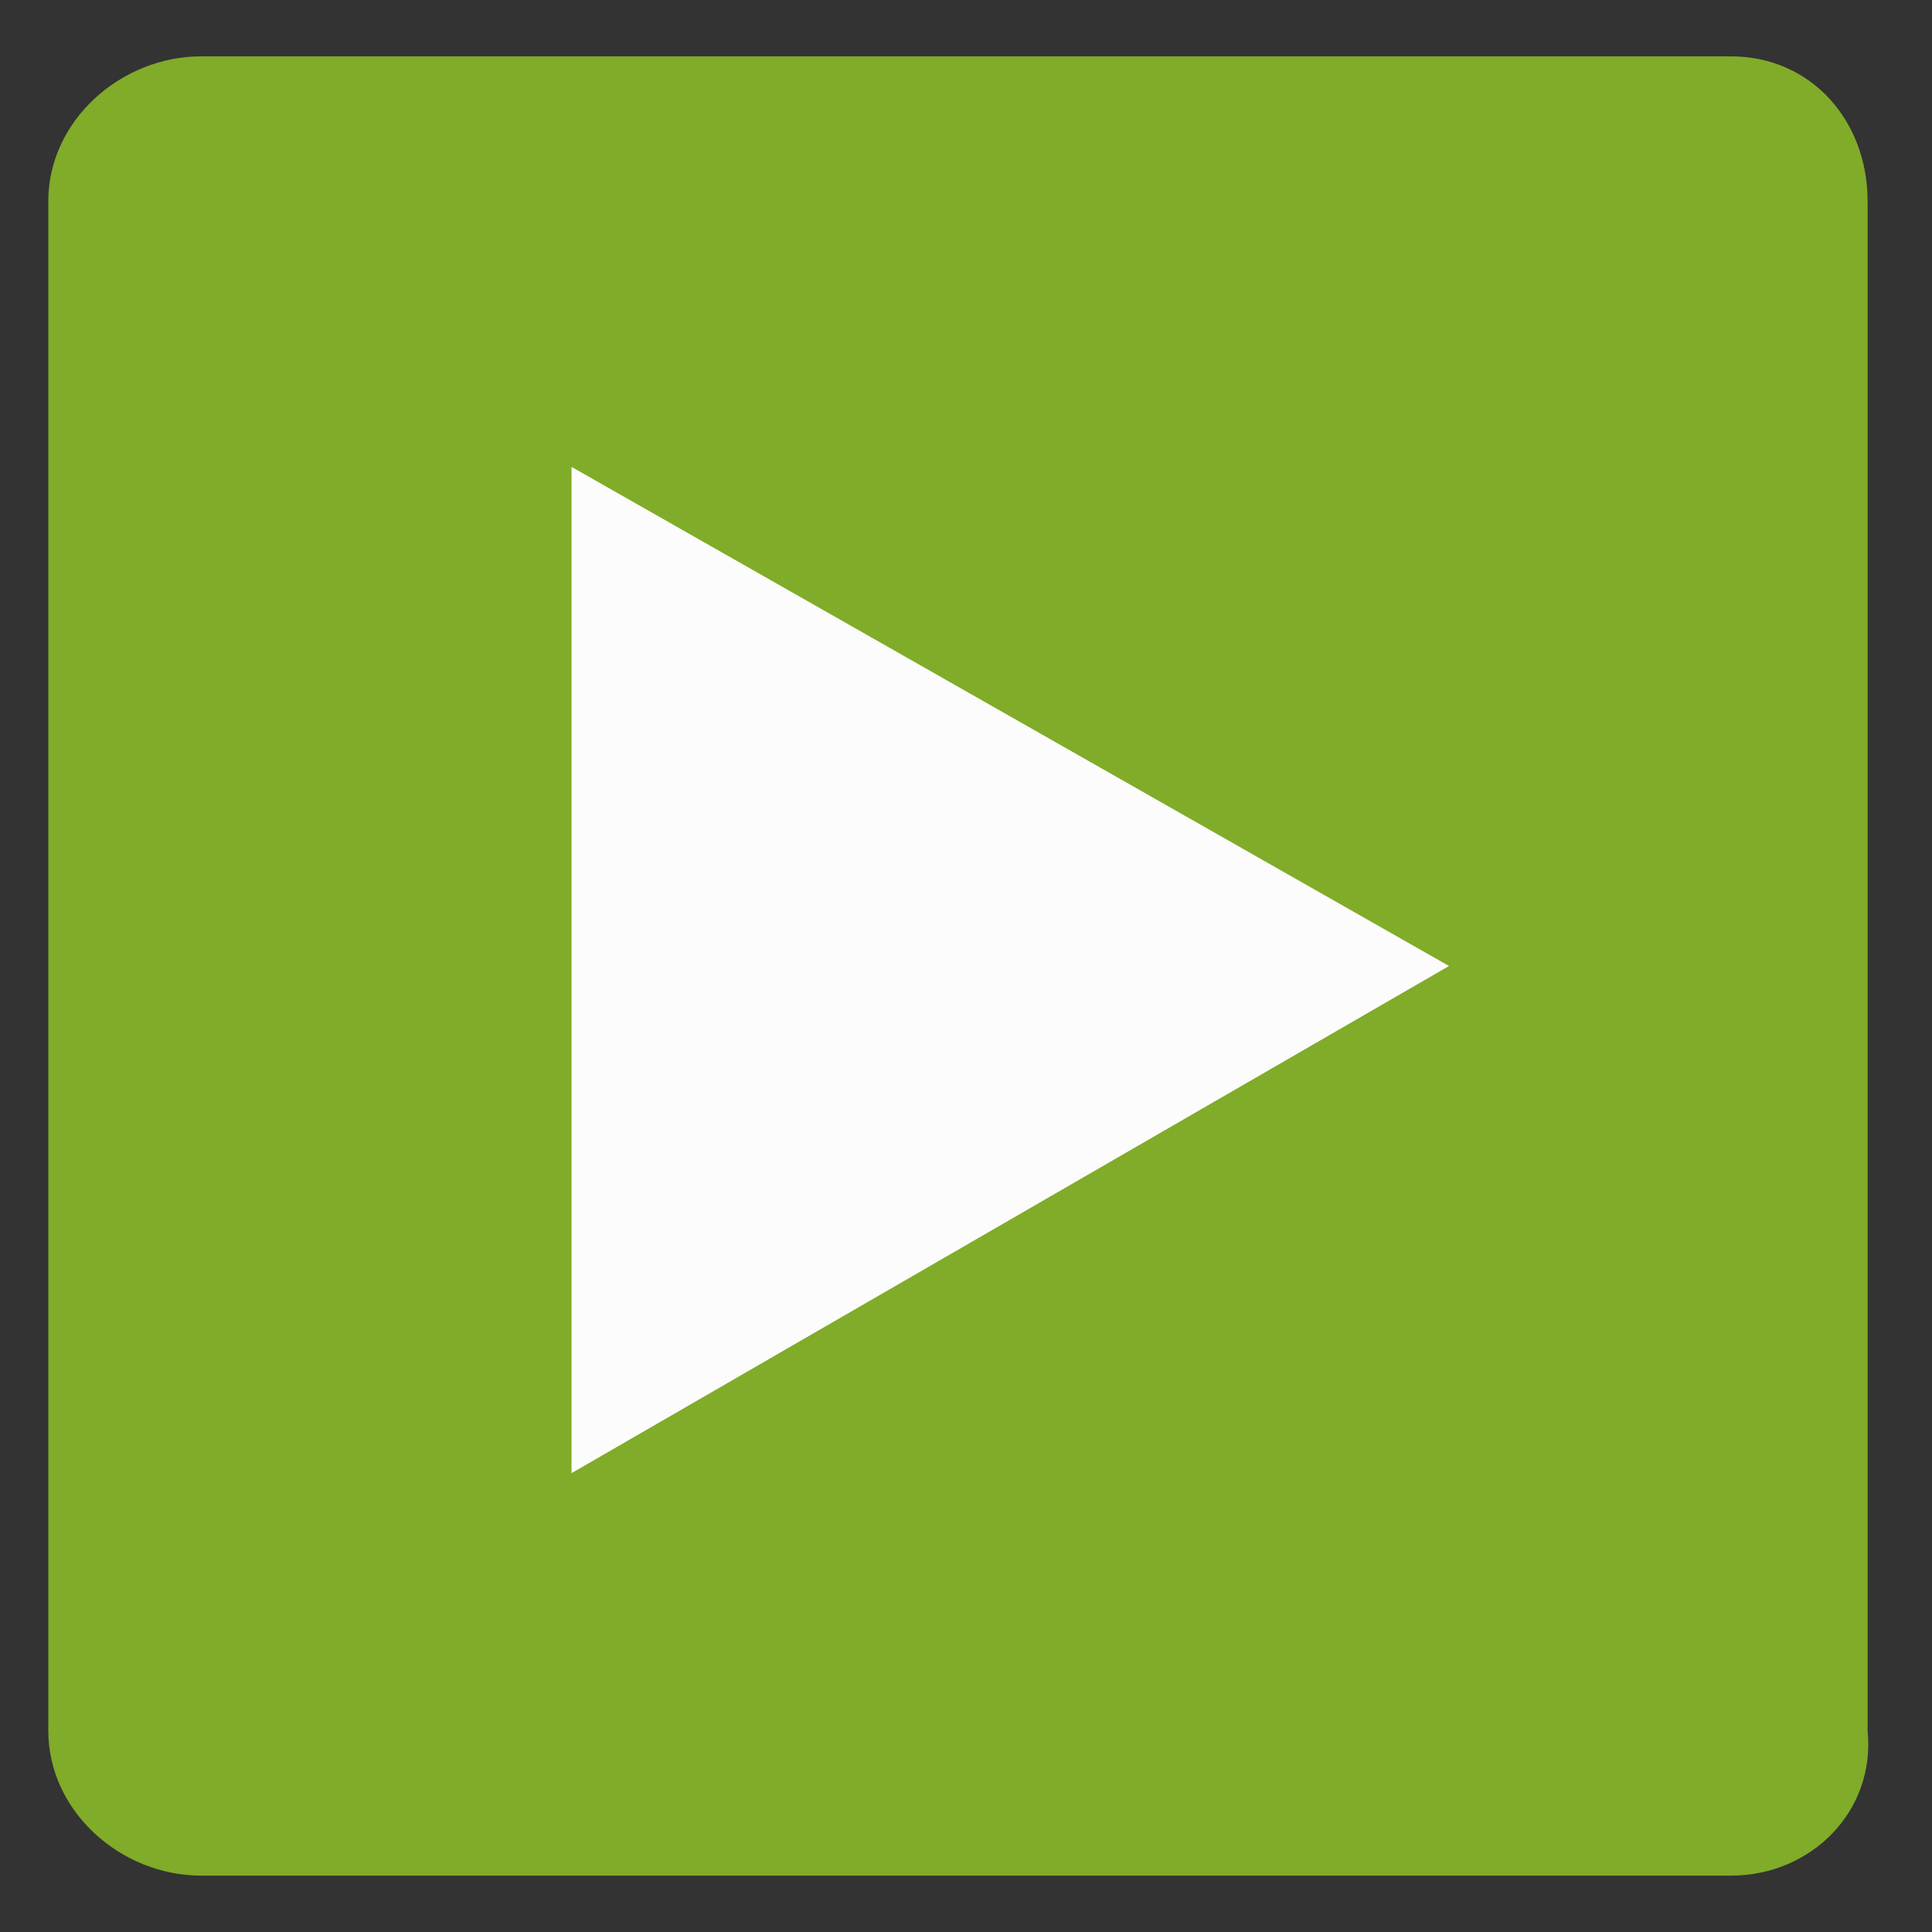 <?xml version="1.0" encoding="utf-8"?>
<!-- Generator: Adobe Illustrator 21.0.2, SVG Export Plug-In . SVG Version: 6.00 Build 0)  -->
<svg version="1.1" id="レイヤー_1" xmlns="http://www.w3.org/2000/svg" xmlns:xlink="http://www.w3.org/1999/xlink" x="0px"
	 y="0px" viewBox="0 0 24 24" style="enable-background:new 0 0 24 24;" xml:space="preserve">
<rect x="0" y="0" width="24" height="24" fill="#333333" stroke="none"/>
<style type="text/css">
	.st0{fill:#80AC29;}
	.st1{fill:#FCFCFC;}
</style>
<path class="st0" d="M21.5,23.3H2.5c-1,0-1.9-0.8-1.9-1.8v-19c0-1,0.9-1.8,1.9-1.8h19c1,0,1.7,0.8,1.7,1.8v19
	C23.3,22.5,22.5,23.3,21.5,23.3z"/>
<polygon class="st1" points="18,12 7.1,5.8 7.1,18.3 "/>
</svg>
